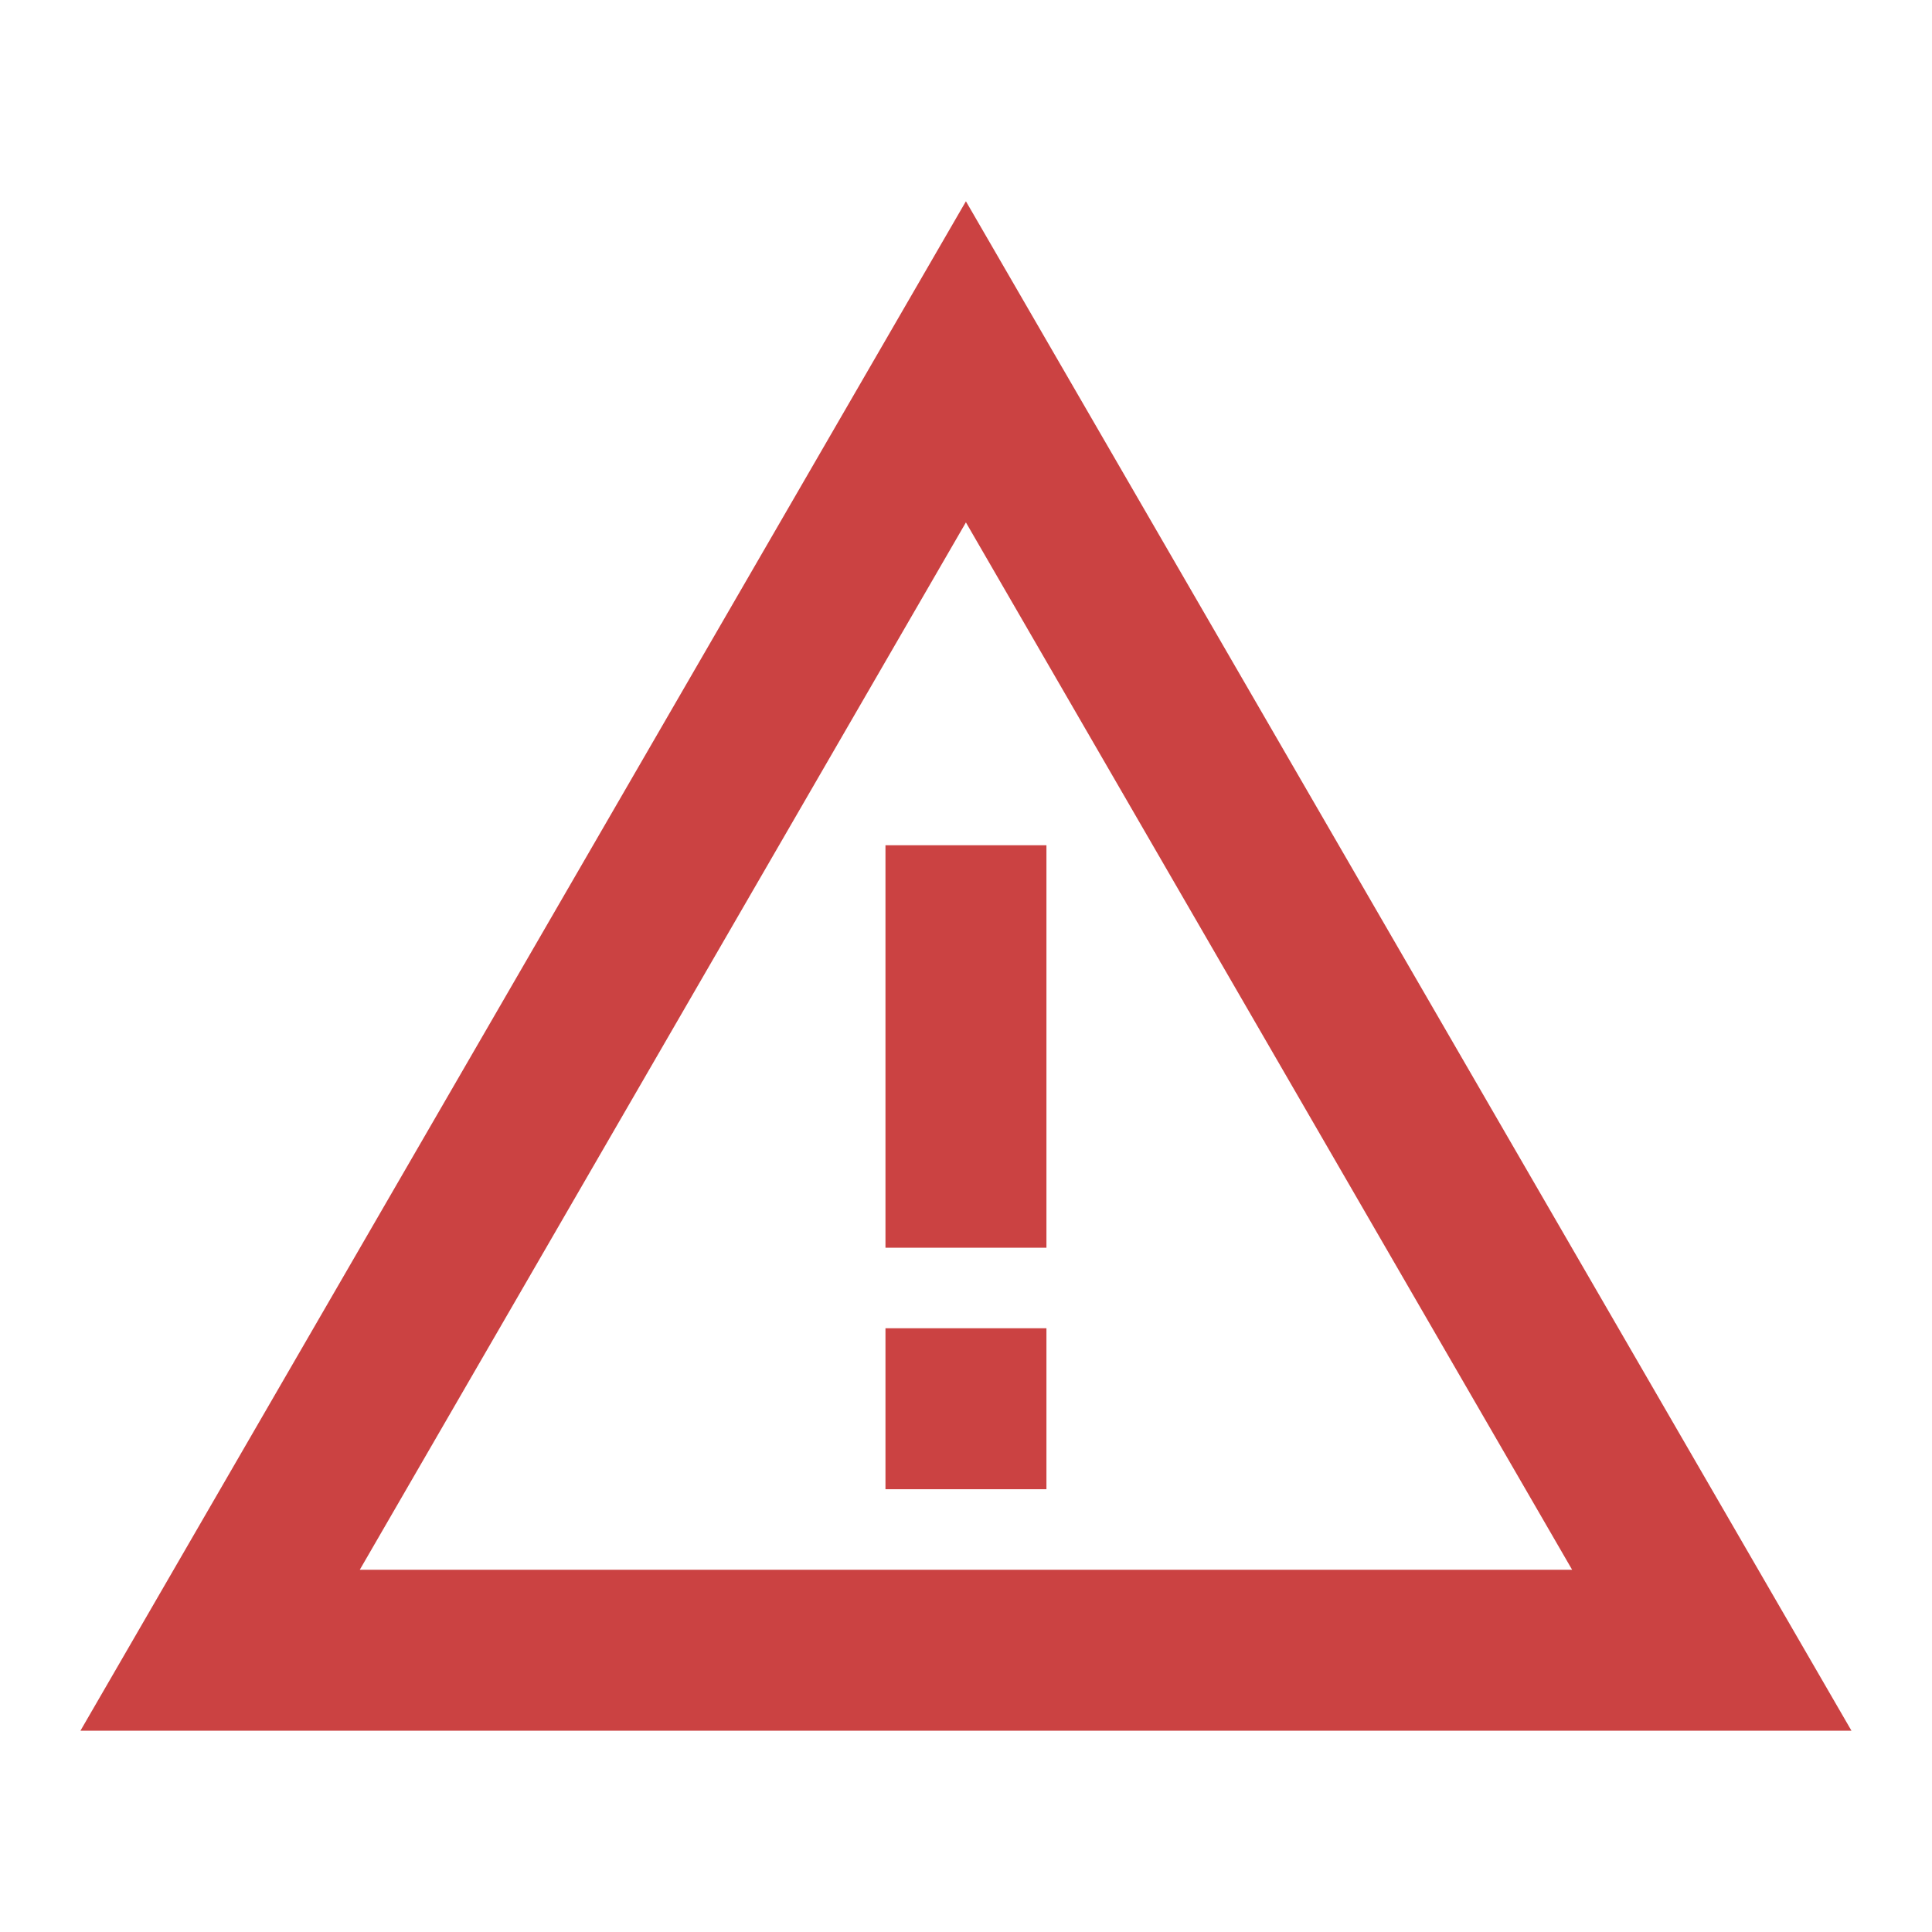 <svg width="22" height="22" viewBox="0 0 22 22" fill="none" xmlns="http://www.w3.org/2000/svg">
<g id="WarningAmberOutlined">
<g id="Vector">
<path d="M10.999 5.949L17.902 17.875H4.097L10.999 5.949ZM10.999 2.292L0.916 19.708H21.083L10.999 2.292Z" fill="#CB4242"/>
<path d="M11.916 15.125H10.083V16.958H11.916V15.125Z" fill="#CB4242"/>
<path d="M11.916 9.625H10.083V14.208H11.916V9.625Z" fill="#CB4242"/>
</g>
</g>
</svg>
